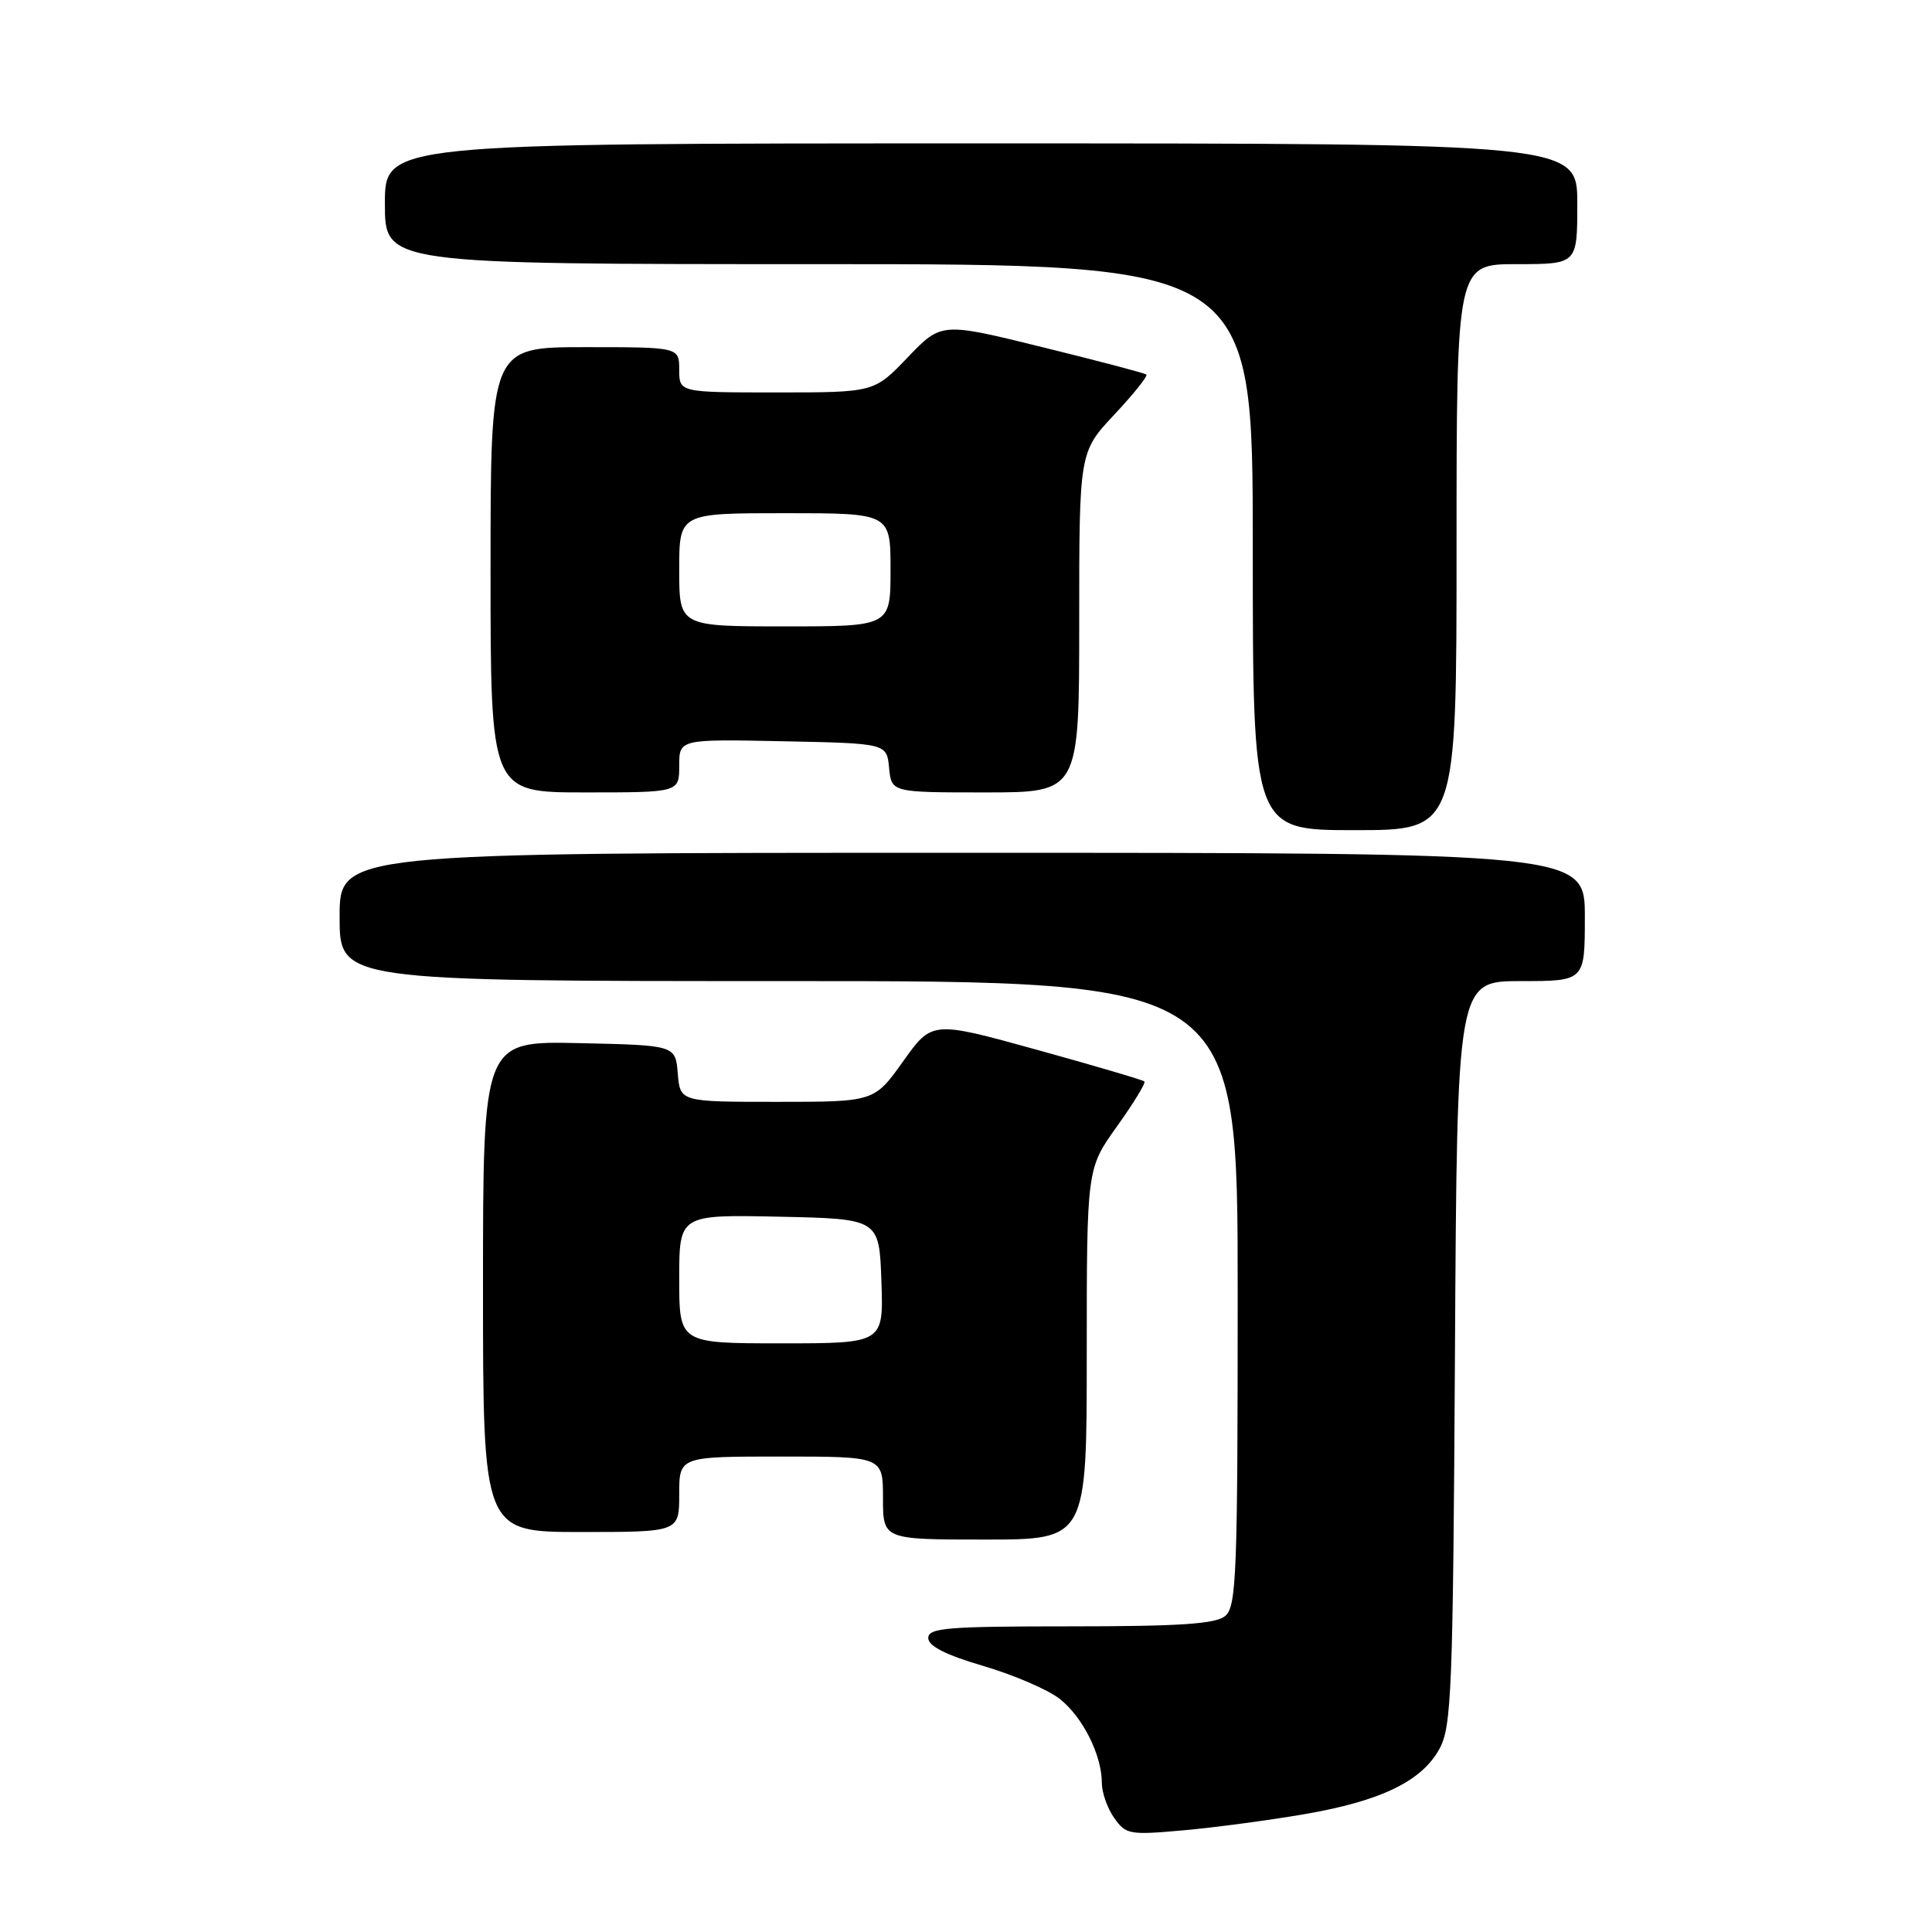 <?xml version="1.0" encoding="UTF-8" standalone="no"?>
<!DOCTYPE svg PUBLIC "-//W3C//DTD SVG 1.1//EN" "http://www.w3.org/Graphics/SVG/1.1/DTD/svg11.dtd" >
<svg xmlns="http://www.w3.org/2000/svg" xmlns:xlink="http://www.w3.org/1999/xlink" version="1.1" viewBox="0 0 256 256">
 <g >
 <path fill="currentColor"
d=" M 172.83 240.39 C 182.96 238.65 188.38 236.03 190.73 231.74 C 192.34 228.79 192.53 224.16 192.79 179.25 C 193.07 130.00 193.07 130.00 201.54 130.00 C 210.00 130.00 210.00 130.00 210.00 121.50 C 210.00 113.00 210.00 113.00 127.50 113.00 C 45.00 113.00 45.00 113.00 45.00 121.50 C 45.00 130.00 45.00 130.00 104.50 130.00 C 164.00 130.00 164.00 130.00 164.00 171.38 C 164.00 208.68 163.84 212.89 162.34 214.13 C 161.07 215.18 156.34 215.50 141.84 215.50 C 125.49 215.50 123.00 215.70 123.00 217.05 C 123.00 218.11 125.30 219.28 130.30 220.75 C 134.31 221.93 138.87 223.89 140.42 225.11 C 143.47 227.52 146.00 232.55 146.00 236.25 C 146.00 237.52 146.73 239.60 147.63 240.88 C 149.18 243.09 149.65 243.17 156.88 242.52 C 161.07 242.14 168.25 241.18 172.83 240.39 Z  M 144.00 179.42 C 144.00 154.85 144.00 154.85 148.00 149.26 C 150.20 146.18 151.84 143.50 151.64 143.30 C 151.43 143.10 145.02 141.21 137.39 139.10 C 123.50 135.26 123.50 135.26 119.67 140.63 C 115.84 146.00 115.84 146.00 102.98 146.00 C 90.12 146.00 90.12 146.00 89.81 142.25 C 89.50 138.50 89.50 138.50 76.75 138.22 C 64.00 137.94 64.00 137.94 64.00 170.47 C 64.00 203.00 64.00 203.00 77.00 203.00 C 90.00 203.00 90.00 203.00 90.00 198.00 C 90.00 193.00 90.00 193.00 103.50 193.00 C 117.00 193.00 117.00 193.00 117.00 198.50 C 117.00 204.00 117.00 204.00 130.50 204.00 C 144.00 204.00 144.00 204.00 144.00 179.42 Z  M 193.00 72.50 C 193.00 35.00 193.00 35.00 201.00 35.00 C 209.00 35.00 209.00 35.00 209.00 27.00 C 209.00 19.00 209.00 19.00 130.00 19.00 C 51.00 19.00 51.00 19.00 51.00 27.00 C 51.00 35.00 51.00 35.00 108.50 35.00 C 166.00 35.00 166.00 35.00 166.00 72.50 C 166.00 110.00 166.00 110.00 179.50 110.00 C 193.00 110.00 193.00 110.00 193.00 72.50 Z  M 90.00 101.47 C 90.00 97.94 90.00 97.94 103.75 98.22 C 117.50 98.50 117.50 98.50 117.81 101.75 C 118.13 105.00 118.13 105.00 130.56 105.00 C 143.00 105.00 143.00 105.00 143.00 82.46 C 143.00 59.91 143.00 59.91 147.65 54.94 C 150.21 52.21 152.12 49.82 151.90 49.63 C 151.68 49.44 145.48 47.81 138.12 46.00 C 124.74 42.70 124.74 42.70 120.28 47.35 C 115.83 52.00 115.83 52.00 102.91 52.00 C 90.00 52.00 90.00 52.00 90.00 49.00 C 90.00 46.00 90.00 46.00 77.50 46.00 C 65.00 46.00 65.00 46.00 65.00 75.50 C 65.00 105.00 65.00 105.00 77.50 105.00 C 90.00 105.00 90.00 105.00 90.00 101.47 Z  M 90.00 169.47 C 90.00 160.94 90.00 160.94 103.25 161.22 C 116.50 161.50 116.50 161.50 116.79 169.75 C 117.08 178.00 117.08 178.00 103.54 178.00 C 90.00 178.00 90.00 178.00 90.00 169.47 Z  M 90.00 75.50 C 90.00 68.00 90.00 68.00 104.00 68.00 C 118.00 68.00 118.00 68.00 118.00 75.50 C 118.00 83.00 118.00 83.00 104.00 83.00 C 90.00 83.00 90.00 83.00 90.00 75.50 Z "/>
</g>
</svg>